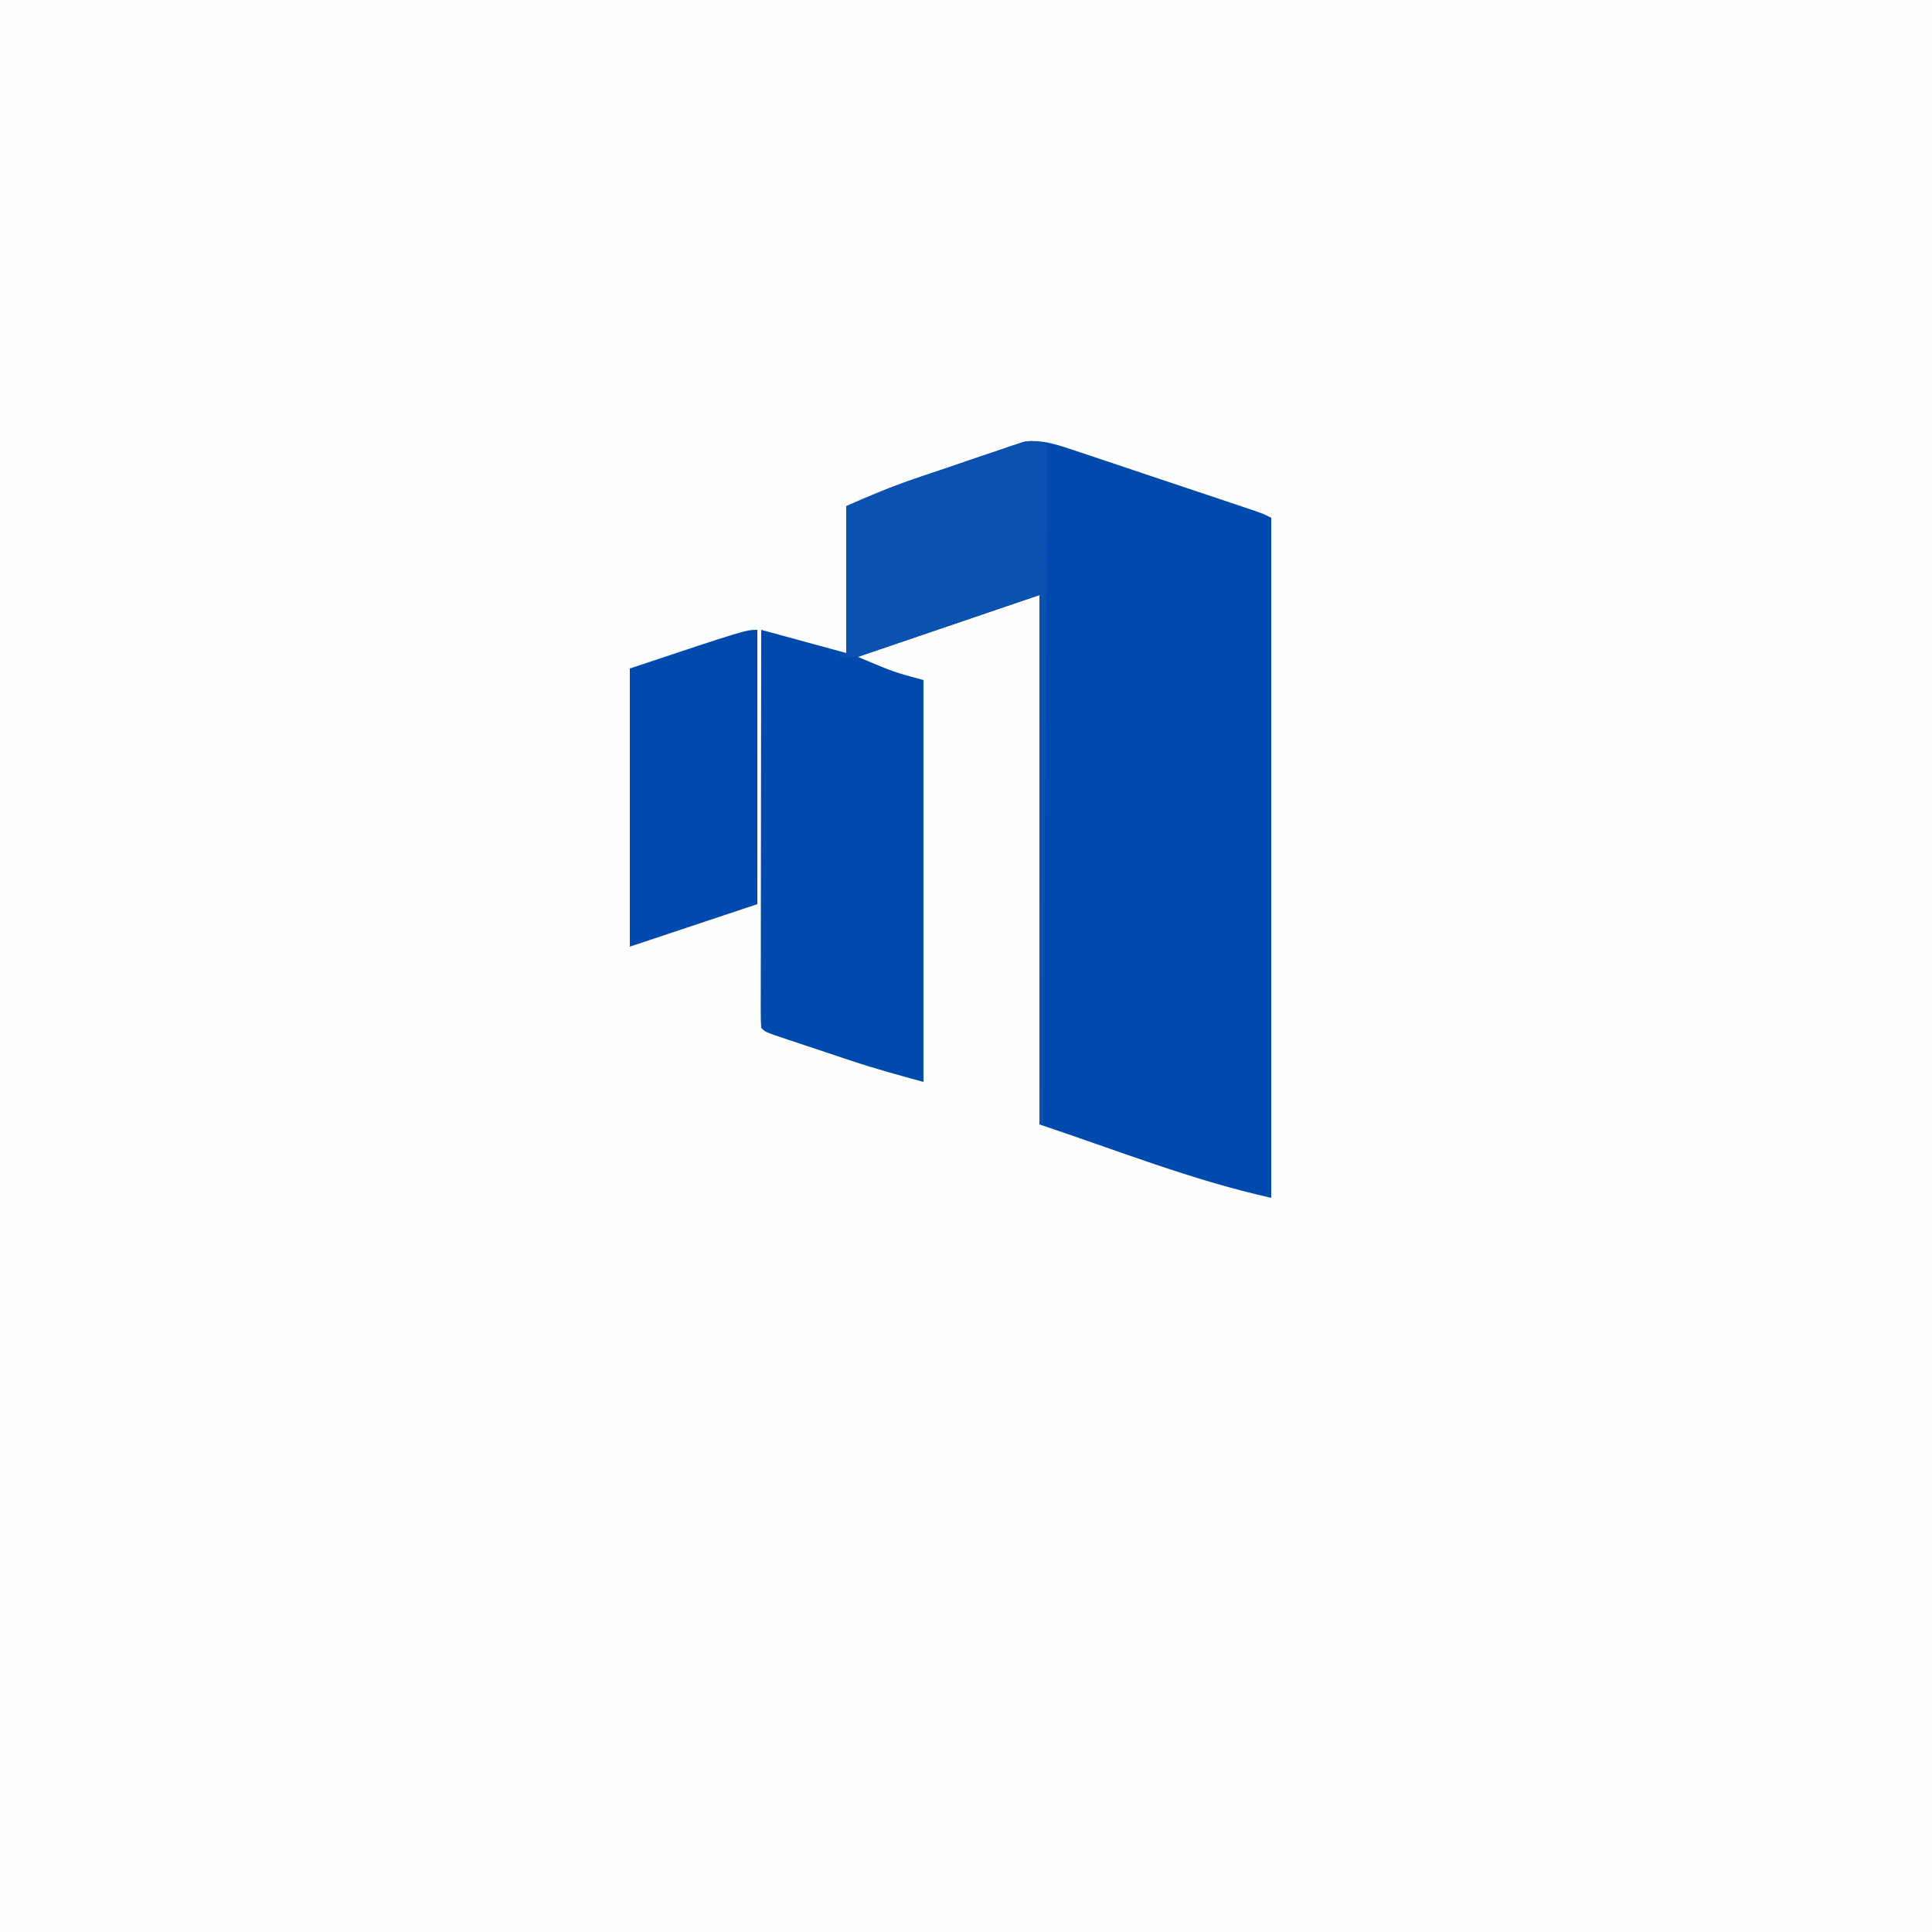 <?xml version="1.0" encoding="UTF-8"?>
<svg version="1.1" xmlns="http://www.w3.org/2000/svg" width="500" height="500">
<rect width="100%" height="100%" fill="#808080" stroke="none"/>
<path d="M0 0 C165 0 330 0 500 0 C500 165 500 330 500 500 C335 500 170 500 0 500 C0 335 0 170 0 0 Z " fill="#FEFEFE" transform="translate(0,0)"/>
<path d="M0 0 C1.074 0.357 2.148 0.714 3.255 1.082 C4.399 1.467 5.543 1.853 6.722 2.25 C7.907 2.646 9.092 3.041 10.314 3.449 C13.451 4.498 16.586 5.55 19.721 6.604 C22.286 7.466 24.852 8.322 27.418 9.179 C30.478 10.201 33.537 11.225 36.597 12.25 C37.749 12.635 38.901 13.021 40.088 13.418 C41.149 13.775 42.211 14.132 43.305 14.5 C44.241 14.815 45.178 15.129 46.143 15.453 C48.394 16.25 48.394 16.25 50.394 17.25 C50.394 75.33 50.394 133.41 50.394 193.25 C29.914 188.699 10.296 180.884 -9.606 174.25 C-9.606 129.04 -9.606 83.83 -9.606 37.25 C-32.871 45.17 -32.871 45.17 -56.606 53.25 C-47.206 57.207 -47.206 57.207 -39.606 59.25 C-39.606 93.57 -39.606 127.89 -39.606 163.25 C-45.912 161.53 -52.037 159.858 -58.208 157.805 C-58.856 157.589 -59.504 157.374 -60.171 157.152 C-61.514 156.705 -62.857 156.256 -64.199 155.806 C-66.262 155.115 -68.326 154.43 -70.392 153.746 C-71.706 153.308 -73.019 152.869 -74.333 152.43 C-75.515 152.035 -76.696 151.64 -77.914 151.234 C-80.606 150.25 -80.606 150.25 -81.606 149.25 C-81.702 147.909 -81.728 146.564 -81.727 145.219 C-81.728 144.351 -81.729 143.483 -81.731 142.589 C-81.727 141.63 -81.724 140.67 -81.72 139.681 C-81.72 138.677 -81.72 137.672 -81.72 136.637 C-81.72 133.298 -81.712 129.96 -81.704 126.621 C-81.702 124.313 -81.701 122.005 -81.7 119.698 C-81.696 113.61 -81.686 107.522 -81.675 101.434 C-81.665 95.228 -81.66 89.021 -81.655 82.814 C-81.645 70.626 -81.627 58.438 -81.606 46.25 C-80.94 46.432 -80.274 46.614 -79.587 46.801 C-78.204 47.178 -78.204 47.178 -76.794 47.562 C-73.7 48.406 -73.7 48.406 -70.606 49.25 C-66.976 50.24 -63.346 51.23 -59.606 52.25 C-59.606 39.71 -59.606 27.17 -59.606 14.25 C-53.545 11.556 -47.658 9.098 -41.407 6.98 C-40.569 6.695 -39.73 6.41 -38.866 6.116 C-37.11 5.521 -35.352 4.929 -33.594 4.339 C-30.911 3.435 -28.235 2.512 -25.558 1.588 C-23.841 1.009 -22.124 0.432 -20.407 -0.145 C-19.613 -0.422 -18.819 -0.698 -18.002 -0.984 C-17.25 -1.231 -16.499 -1.479 -15.725 -1.734 C-15.072 -1.955 -14.42 -2.176 -13.748 -2.404 C-9.01 -3.17 -4.458 -1.492 0 0 Z " fill="#004AAD" transform="translate(278.606,116.75)"/>
<path d="M0 0 C0 23.43 0 46.86 0 71 C-10.89 74.63 -21.78 78.26 -33 82 C-33 58.24 -33 34.48 -33 10 C-3 0 -3 0 0 0 Z " fill="#014AAD" transform="translate(196,163)"/>
<path d="M0 0 C-0.33 58.08 -0.66 116.16 -1 176 C-1.33 176 -1.66 176 -2 176 C-2 130.79 -2 85.58 -2 39 C-25.265 46.92 -25.265 46.92 -49 55 C-50.65 55 -52.3 55 -54 55 C-53.01 54.505 -53.01 54.505 -52 54 C-52 41.46 -52 28.92 -52 16 C-45.914 13.295 -40.011 10.841 -33.73 8.73 C-32.887 8.445 -32.044 8.16 -31.175 7.866 C-29.41 7.271 -27.644 6.679 -25.878 6.089 C-23.173 5.183 -20.475 4.261 -17.775 3.338 C-16.052 2.759 -14.329 2.182 -12.605 1.605 C-11.801 1.328 -10.997 1.052 -10.169 0.766 C-9.417 0.519 -8.666 0.271 -7.891 0.016 C-7.235 -0.205 -6.578 -0.426 -5.901 -0.654 C-4 -1 -4 -1 0 0 Z " fill="#0A51B0" transform="translate(271,115)"/>
</svg>
